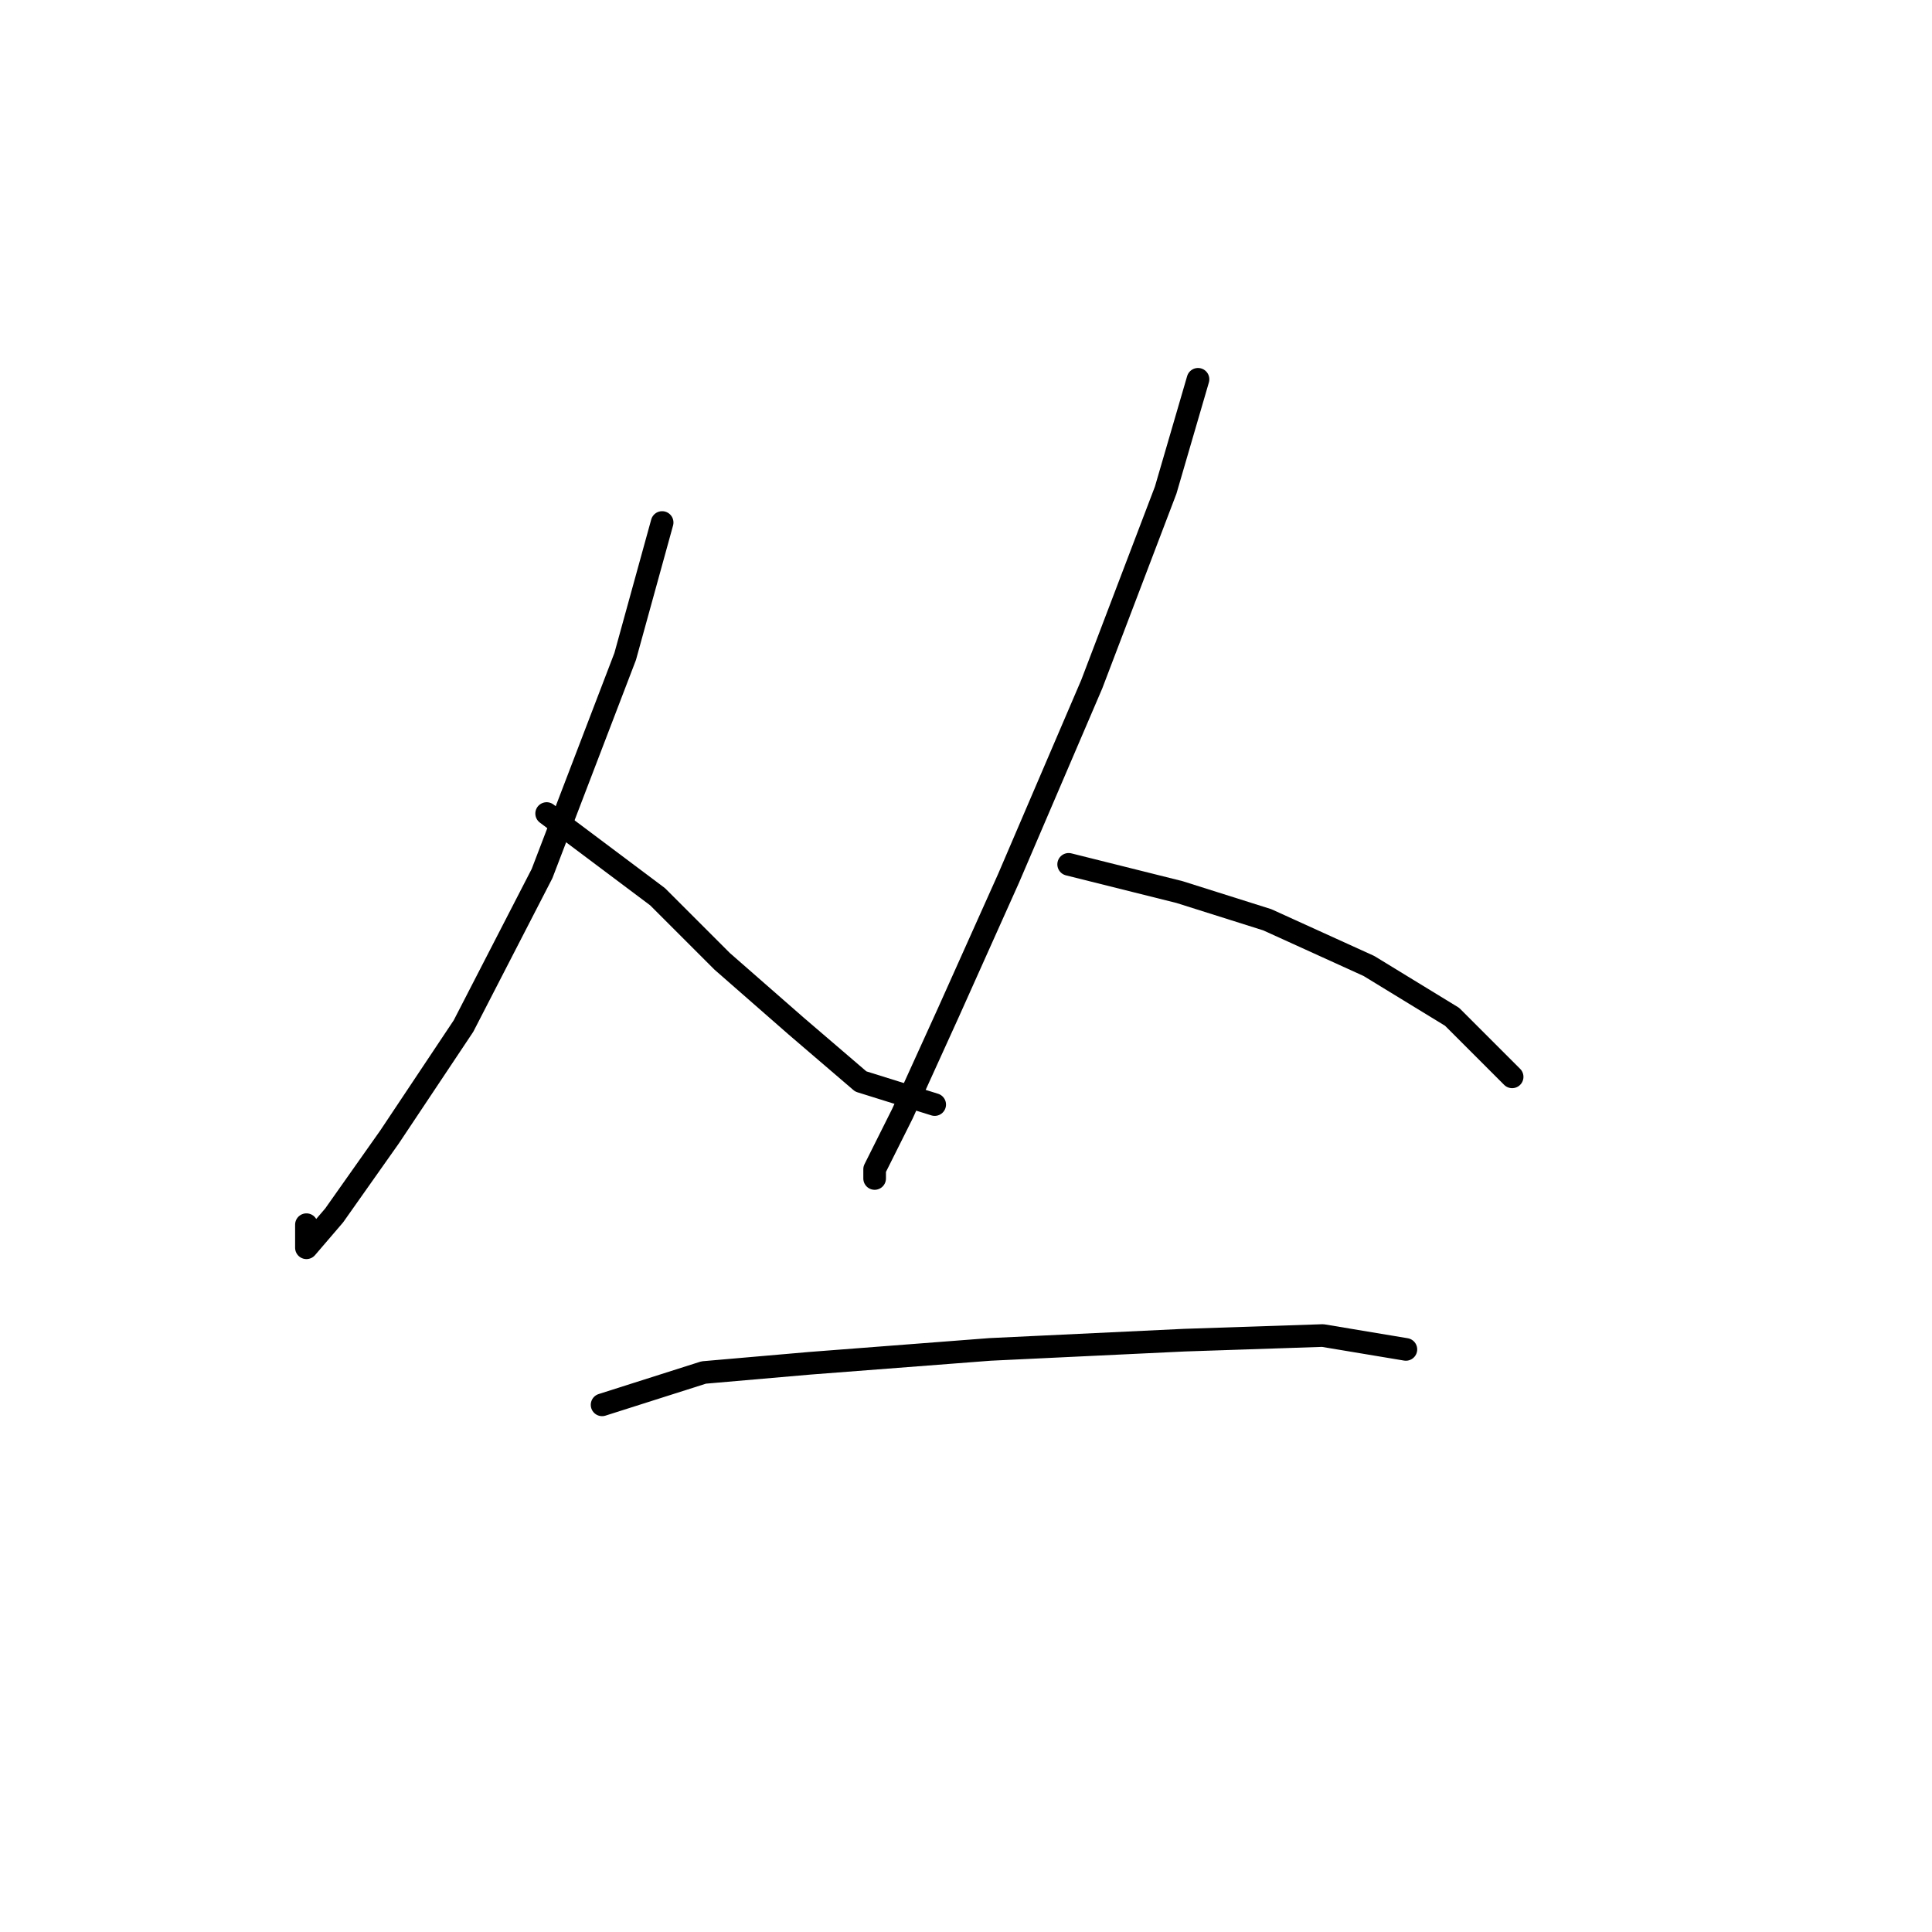 <?xml version="1.0" standalone="no"?>
    <svg width="256" height="256" xmlns="http://www.w3.org/2000/svg" version="1.1">
    <polyline stroke="black" stroke-width="3" stroke-linecap="round" fill="transparent" stroke-linejoin="round" points="87.737 69.235 82.84 86.986 71.822 115.755 61.416 135.955 51.622 150.646 44.277 161.052 40.604 165.336 40.604 162.276 40.604 162.276 " />
        <polyline stroke="black" stroke-width="3" stroke-linecap="round" fill="transparent" stroke-linejoin="round" points="72.434 107.798 87.125 118.816 95.695 127.385 105.488 135.955 114.058 143.3 123.852 146.361 123.852 146.361 " />
        <polyline stroke="black" stroke-width="3" stroke-linecap="round" fill="transparent" stroke-linejoin="round" points="158.742 50.259 154.457 64.95 144.664 90.658 133.646 116.367 125.688 134.119 119.567 147.585 115.894 154.93 115.894 156.155 115.894 156.155 " />
        <polyline stroke="black" stroke-width="3" stroke-linecap="round" fill="transparent" stroke-linejoin="round" points="141.603 114.531 156.294 118.204 167.924 121.876 181.39 127.997 192.408 134.731 200.366 142.688 200.366 142.688 " />
        <polyline stroke="black" stroke-width="3" stroke-linecap="round" fill="transparent" stroke-linejoin="round" points="79.78 186.148 93.246 181.863 107.325 180.639 131.197 178.803 156.906 177.579 175.269 176.966 186.287 178.803 186.287 178.803 " />
        </svg>